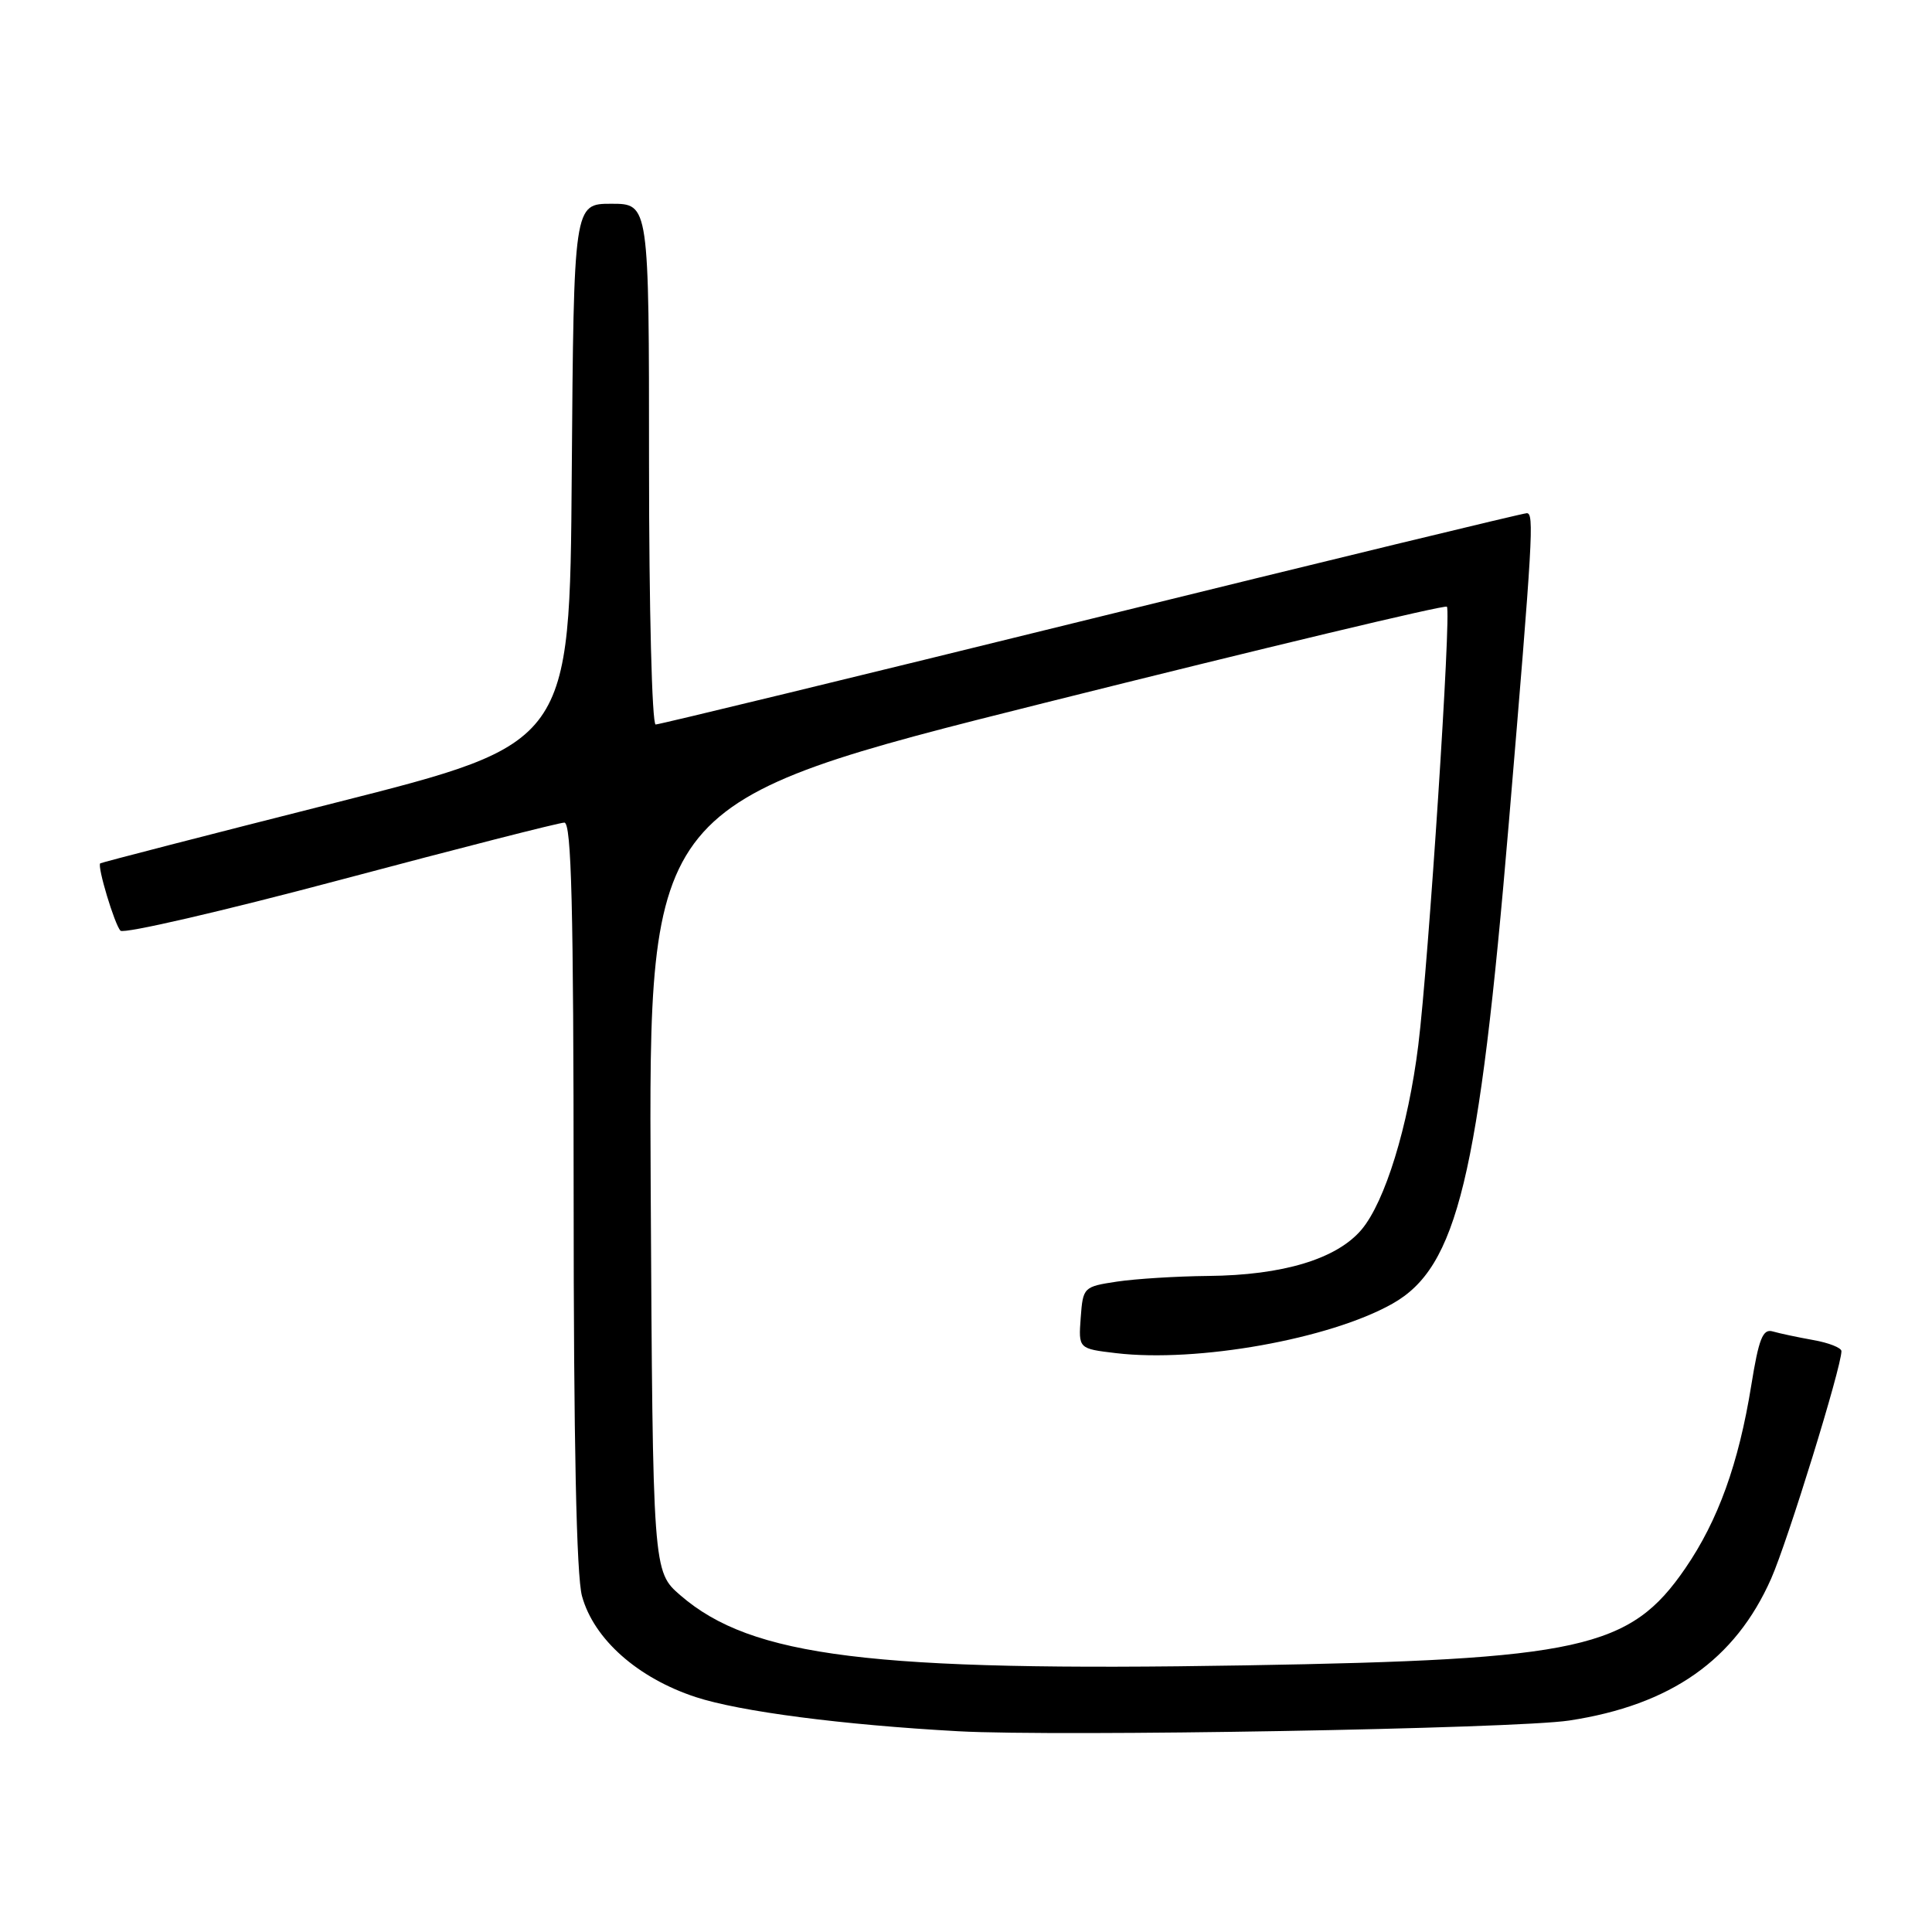 <?xml version="1.0" encoding="UTF-8" standalone="no"?>
<!DOCTYPE svg PUBLIC "-//W3C//DTD SVG 1.1//EN" "http://www.w3.org/Graphics/SVG/1.1/DTD/svg11.dtd" >
<svg xmlns="http://www.w3.org/2000/svg" xmlns:xlink="http://www.w3.org/1999/xlink" version="1.1" viewBox="0 0 256 256">
 <g >
 <path fill="currentColor"
d=" M 207.92 227.98 C 221.41 225.93 229.93 219.94 234.69 209.17 C 236.88 204.21 244.00 181.17 244.00 179.03 C 244.00 178.59 242.31 177.92 240.25 177.56 C 238.19 177.19 235.78 176.68 234.89 176.42 C 233.58 176.04 233.05 177.37 232.05 183.58 C 230.38 193.93 227.66 201.47 223.31 207.81 C 215.99 218.48 209.49 219.92 165.00 220.67 C 115.41 221.51 99.60 219.55 90.17 211.40 C 86.50 208.23 86.50 208.23 86.22 157.25 C 85.95 106.28 85.95 106.28 138.59 93.09 C 167.55 85.84 191.45 80.12 191.72 80.39 C 192.33 81.00 189.29 127.56 187.93 138.50 C 186.59 149.28 183.53 159.21 180.42 162.92 C 177.13 166.82 170.00 168.98 160.07 169.07 C 155.91 169.11 150.47 169.45 148.00 169.82 C 143.57 170.49 143.50 170.57 143.20 174.60 C 142.90 178.71 142.90 178.71 147.89 179.30 C 158.64 180.57 176.18 177.44 184.50 172.75 C 193.10 167.91 195.96 156.10 199.93 109.00 C 203.11 71.21 203.30 68.00 202.31 68.00 C 201.81 68.00 175.82 74.30 144.57 82.00 C 113.32 89.70 87.36 96.00 86.88 96.00 C 86.39 96.00 86.00 80.57 86.00 61.50 C 86.00 27.00 86.00 27.00 81.01 27.00 C 76.03 27.00 76.03 27.00 75.76 62.75 C 75.50 98.50 75.50 98.50 44.50 106.35 C 27.45 110.66 13.40 114.29 13.28 114.40 C 12.86 114.79 15.18 122.49 15.96 123.32 C 16.39 123.77 29.52 120.73 45.15 116.57 C 60.77 112.41 74.11 109.00 74.78 109.00 C 75.72 109.00 76.00 120.13 76.01 158.25 C 76.01 191.11 76.38 208.83 77.12 211.50 C 78.69 217.20 84.49 222.34 92.18 224.87 C 98.06 226.79 111.56 228.55 127.00 229.40 C 140.32 230.13 200.77 229.07 207.92 227.98 Z "/>
</g>
</svg>